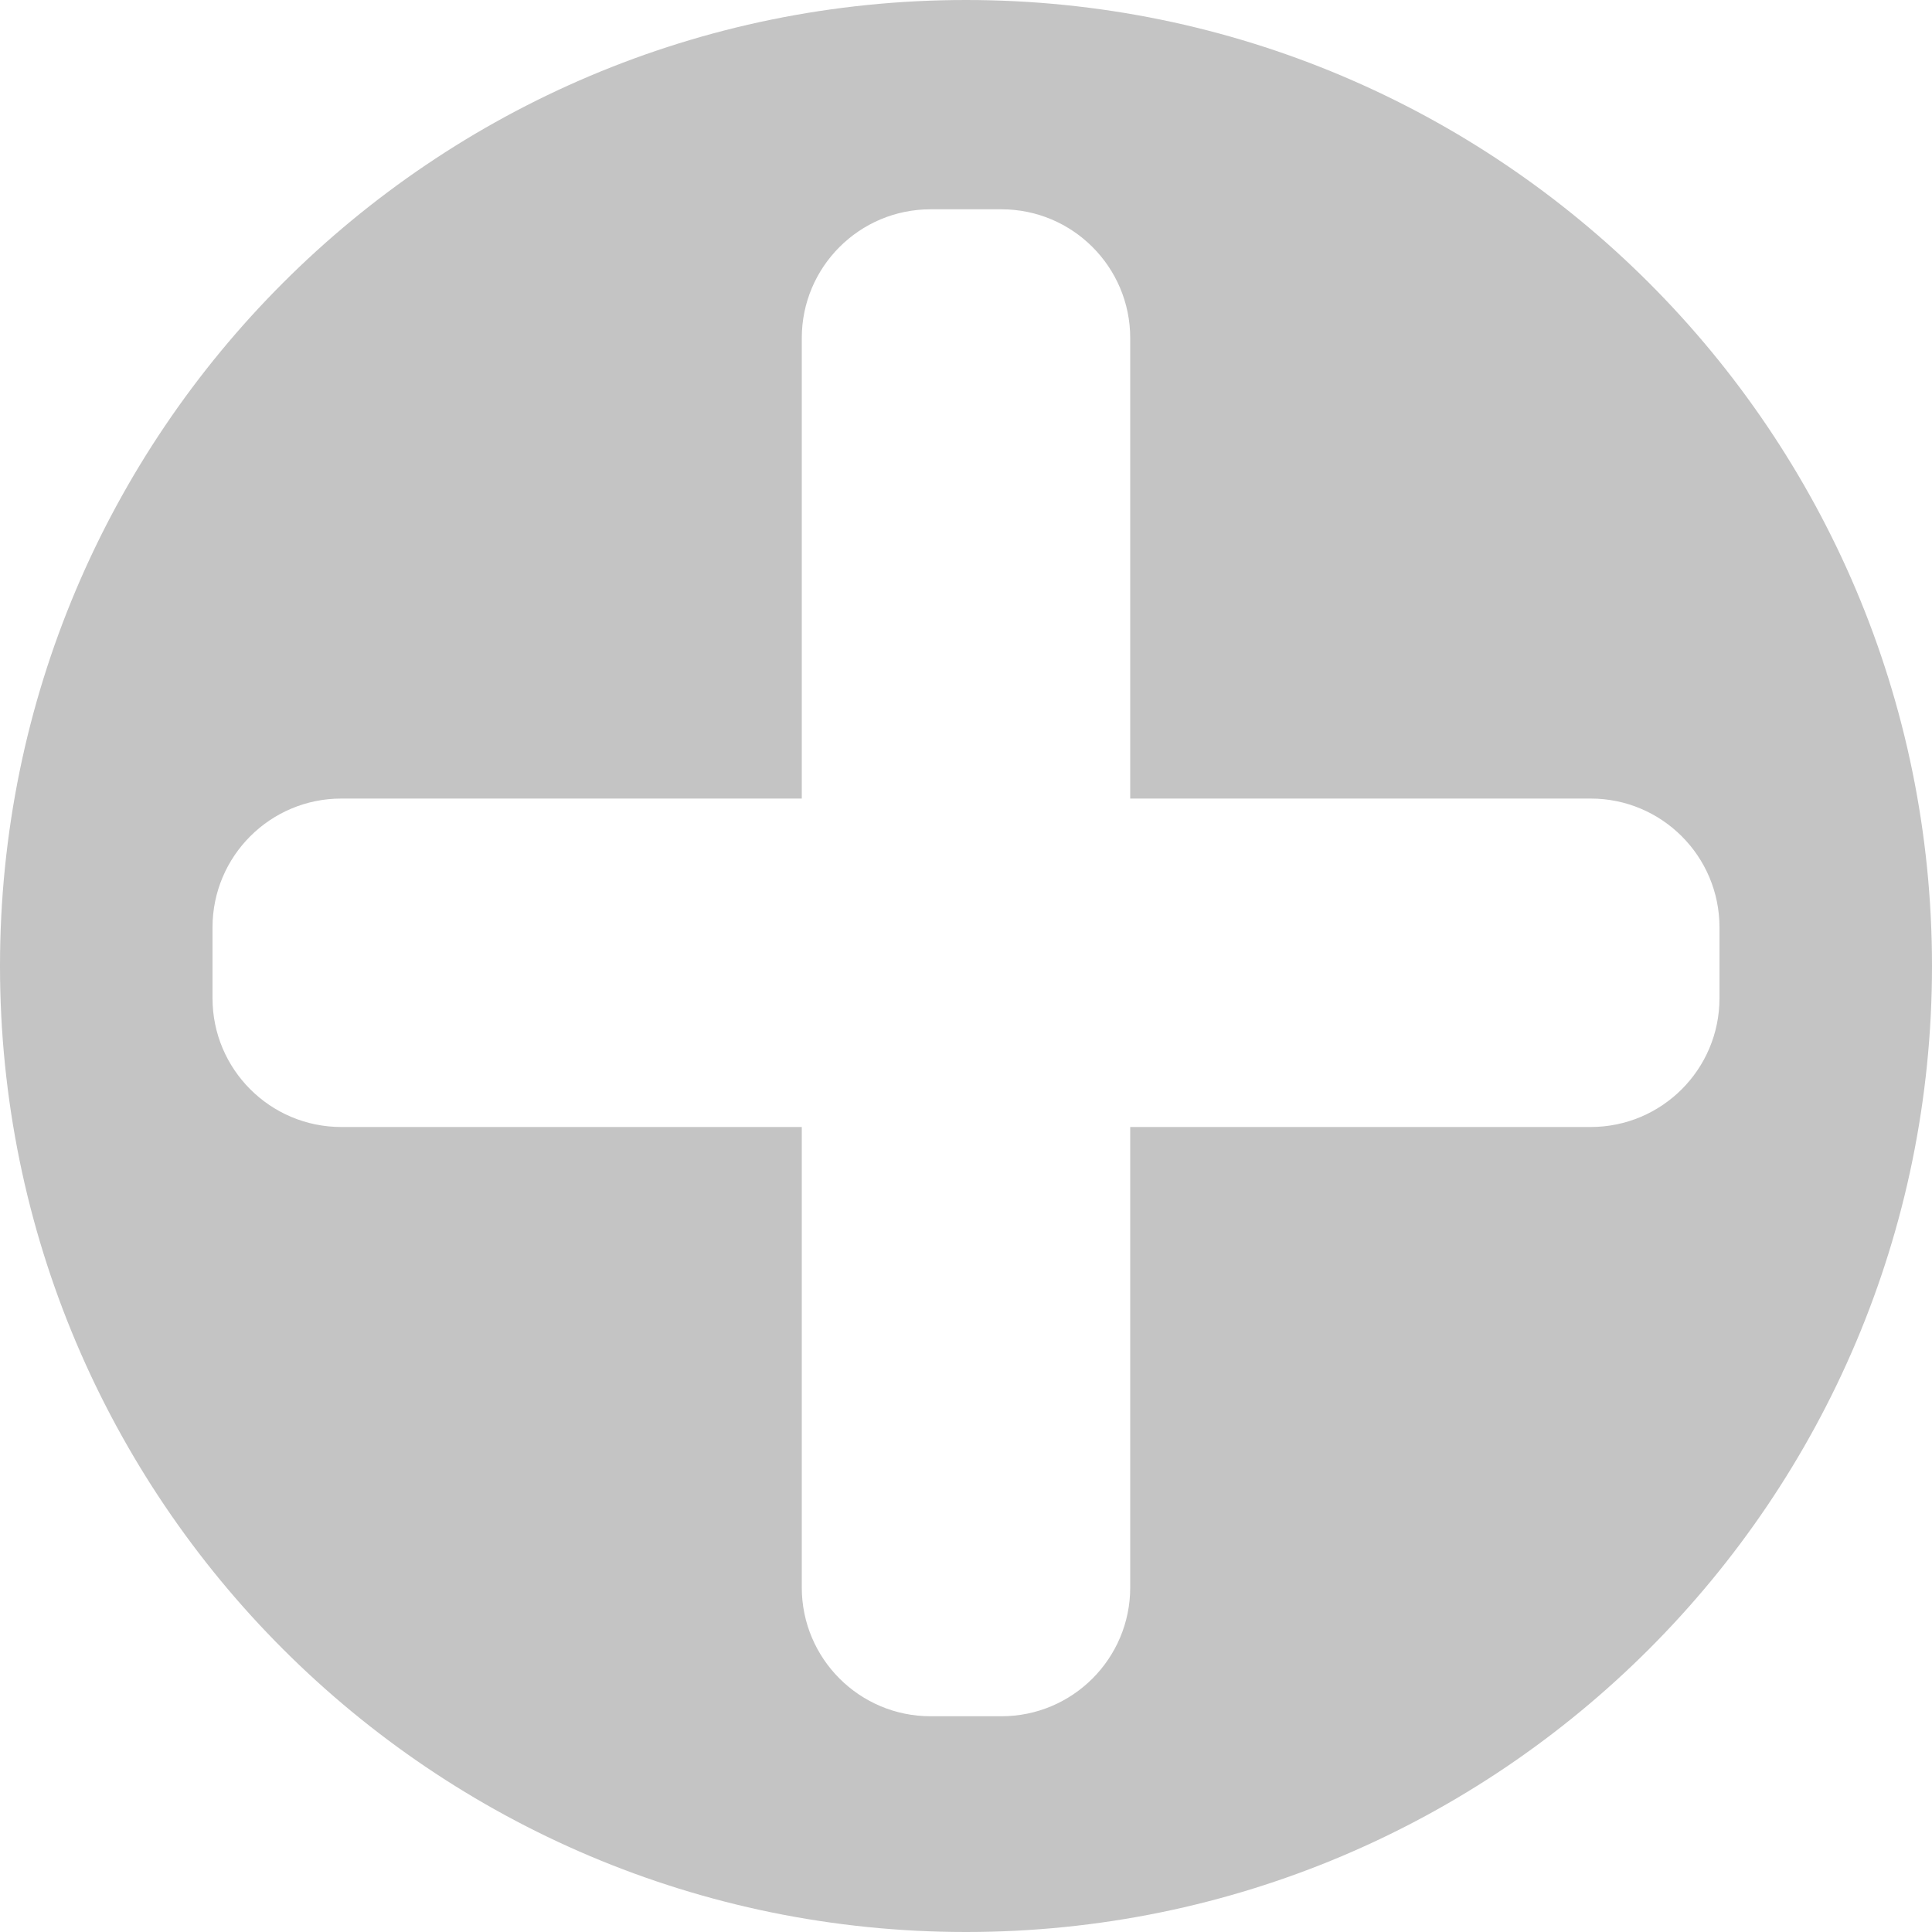 <svg width="300" height="300" viewBox="0 0 300 300" fill="none" xmlns="http://www.w3.org/2000/svg">
<path fill-rule="evenodd" clip-rule="evenodd" d="M150 300C232.843 300 300 232.843 300 150C300 67.157 232.843 0 150 0C67.157 0 0 67.157 0 150C0 232.843 67.157 300 150 300ZM175.5 246.5C175.5 257.546 166.546 266.5 155.5 266.5H144.5C133.454 266.5 124.5 257.546 124.5 246.5L124.5 175H53C41.954 175 33 166.046 33 155V144C33 132.954 41.954 124 53 124H124.5L124.5 52.5C124.5 41.454 133.454 32.5 144.5 32.5L155.5 32.5C166.546 32.5 175.5 41.454 175.5 52.5V124H247C258.046 124 267 132.954 267 144V155C267 166.046 258.046 175 247 175H175.5V246.5Z" fill="#C4C4C4"/>
</svg>
